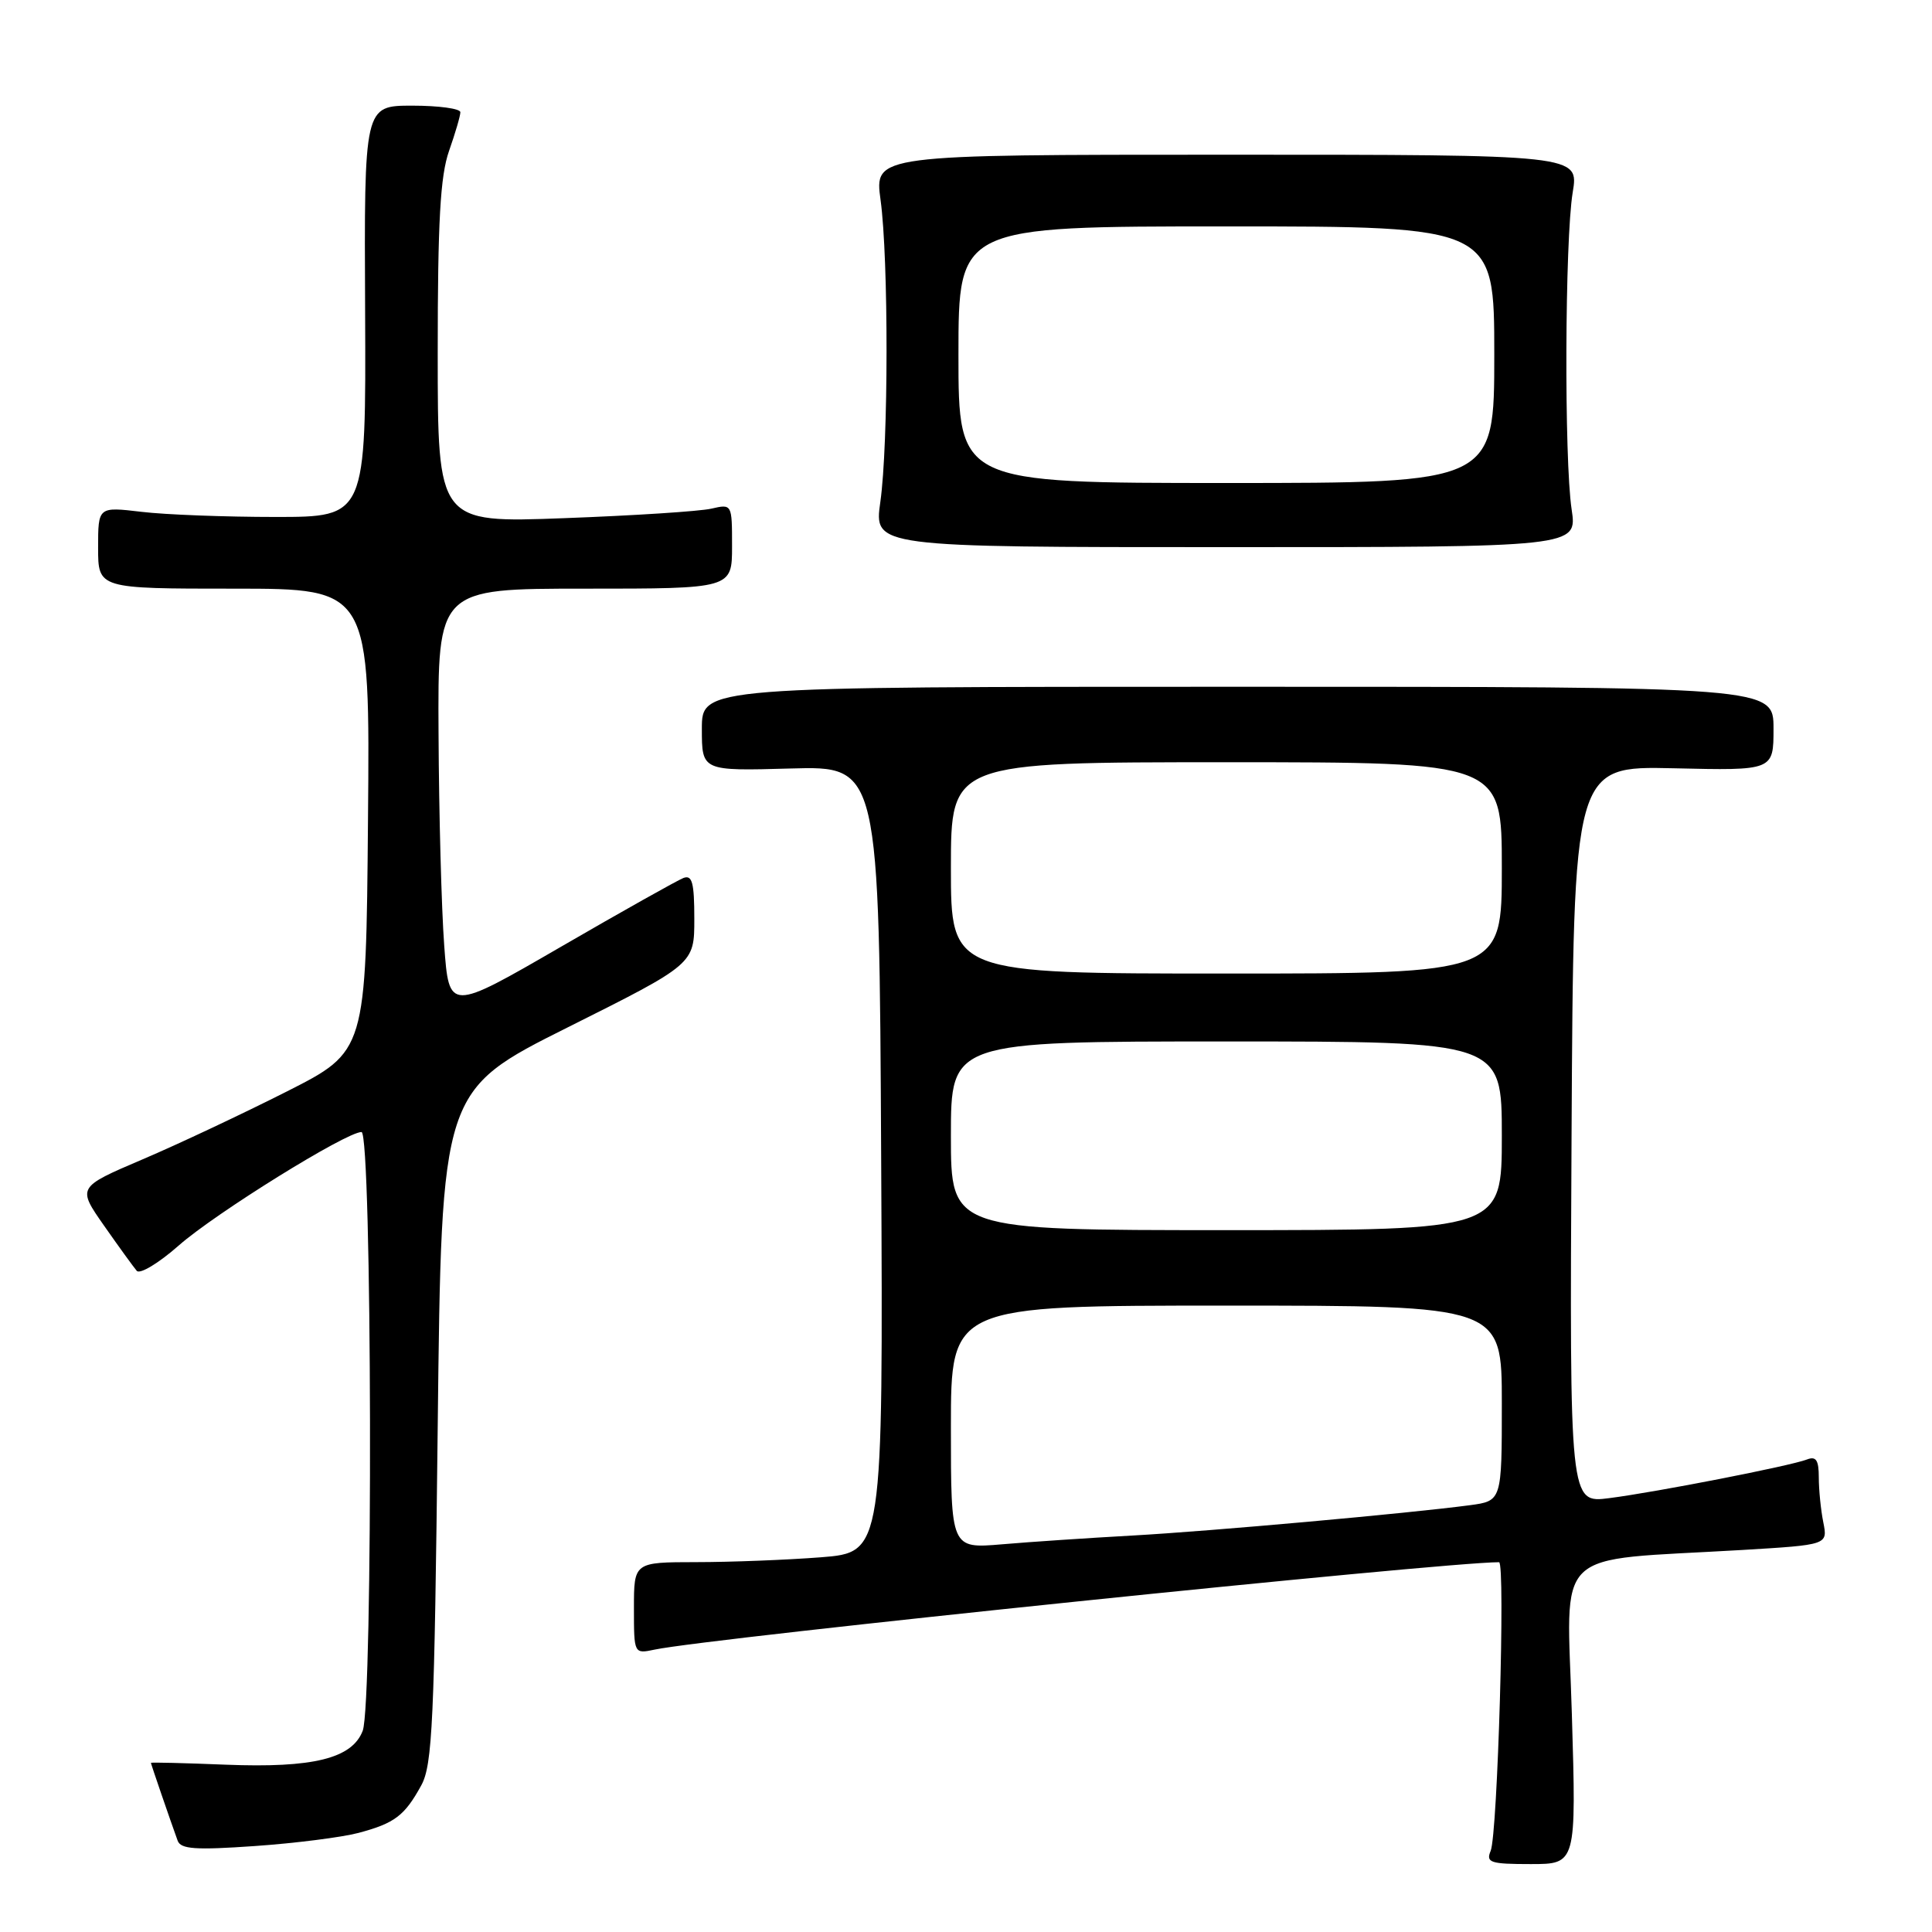 <?xml version="1.0" encoding="UTF-8" standalone="no"?>
<!DOCTYPE svg PUBLIC "-//W3C//DTD SVG 1.1//EN" "http://www.w3.org/Graphics/SVG/1.1/DTD/svg11.dtd" >
<svg xmlns="http://www.w3.org/2000/svg" xmlns:xlink="http://www.w3.org/1999/xlink" version="1.1" viewBox="0 0 256 256">
 <g >
 <path fill="currentColor"
d=" M 208.28 227.15 C 207.62 204.64 205.29 206.89 230.85 205.38 C 242.19 204.70 242.19 204.70 241.60 201.73 C 241.27 200.09 241.00 197.41 241.00 195.77 C 241.00 193.47 240.64 192.92 239.43 193.39 C 237.20 194.25 219.49 197.71 213.24 198.51 C 207.98 199.19 207.98 199.19 208.24 150.35 C 208.50 101.50 208.50 101.50 221.75 101.80 C 235.00 102.11 235.00 102.11 235.00 96.55 C 235.00 91.00 235.00 91.00 164.00 91.00 C 93.00 91.00 93.00 91.00 93.00 96.58 C 93.00 102.16 93.00 102.16 104.75 101.83 C 116.50 101.50 116.50 101.50 116.76 153.60 C 117.02 205.70 117.02 205.70 108.76 206.35 C 104.22 206.70 96.79 206.99 92.25 206.99 C 84.00 207.00 84.00 207.00 84.00 213.08 C 84.00 219.16 84.00 219.16 86.75 218.58 C 93.91 217.06 191.17 207.00 198.63 207.00 C 199.49 207.00 198.44 243.04 197.52 245.25 C 196.87 246.80 197.46 247.00 202.83 247.00 C 208.87 247.00 208.87 247.00 208.28 227.15 Z  M 47.50 242.87 C 52.30 241.59 53.61 240.60 55.82 236.57 C 57.30 233.86 57.56 228.22 58.00 189.00 C 58.50 144.50 58.50 144.50 75.25 136.12 C 92.00 127.74 92.00 127.74 92.00 121.76 C 92.00 116.96 91.72 115.89 90.55 116.34 C 89.76 116.65 82.44 120.75 74.30 125.47 C 59.50 134.04 59.50 134.04 58.86 125.27 C 58.50 120.45 58.16 107.84 58.11 97.25 C 58.00 78.00 58.00 78.00 77.50 78.00 C 97.00 78.00 97.00 78.00 97.00 72.38 C 97.00 66.77 97.00 66.77 94.25 67.40 C 92.74 67.75 83.96 68.32 74.75 68.66 C 58.00 69.29 58.00 69.29 58.00 46.77 C 58.00 29.31 58.34 23.30 59.50 20.00 C 60.32 17.66 61.00 15.36 61.00 14.87 C 61.00 14.39 58.13 14.00 54.63 14.00 C 48.25 14.00 48.25 14.00 48.38 41.25 C 48.50 68.50 48.50 68.50 36.50 68.50 C 29.90 68.50 21.91 68.20 18.75 67.82 C 13.00 67.14 13.00 67.14 13.00 72.57 C 13.00 78.00 13.00 78.00 31.01 78.00 C 49.03 78.00 49.03 78.00 48.76 108.66 C 48.50 139.31 48.50 139.31 38.00 144.63 C 32.22 147.55 23.62 151.61 18.87 153.63 C 10.23 157.32 10.23 157.32 13.79 162.41 C 15.75 165.21 17.70 167.90 18.12 168.39 C 18.53 168.88 21.04 167.37 23.69 165.03 C 28.54 160.76 45.86 150.00 47.90 150.00 C 49.30 150.00 49.45 225.68 48.06 229.34 C 46.66 233.01 41.49 234.29 29.90 233.83 C 24.45 233.61 20.00 233.50 20.00 233.59 C 20.00 233.75 22.57 241.22 23.54 243.90 C 23.95 245.03 25.91 245.16 33.77 244.61 C 39.12 244.24 45.30 243.45 47.50 242.87 Z  M 208.25 67.50 C 207.25 60.86 207.35 31.82 208.39 25.50 C 209.22 20.50 209.22 20.50 162.54 20.50 C 115.86 20.50 115.86 20.50 116.68 26.50 C 117.75 34.35 117.73 58.86 116.65 66.50 C 115.80 72.50 115.80 72.50 162.40 72.50 C 209.00 72.50 209.00 72.50 208.25 67.50 Z  M 126.00 189.10 C 126.00 173.00 126.00 173.00 162.50 173.00 C 199.00 173.00 199.00 173.00 199.00 185.94 C 199.00 198.88 199.00 198.88 194.75 199.45 C 186.62 200.53 160.44 202.89 150.00 203.47 C 144.22 203.79 136.46 204.31 132.75 204.63 C 126.00 205.20 126.00 205.20 126.00 189.10 Z  M 126.00 150.50 C 126.00 138.00 126.00 138.00 162.50 138.00 C 199.00 138.00 199.00 138.00 199.00 150.50 C 199.00 163.00 199.00 163.00 162.50 163.00 C 126.00 163.00 126.00 163.00 126.00 150.50 Z  M 126.00 115.00 C 126.00 101.00 126.00 101.00 162.50 101.00 C 199.00 101.00 199.00 101.00 199.00 115.00 C 199.00 129.00 199.00 129.00 162.50 129.00 C 126.00 129.00 126.00 129.00 126.00 115.00 Z  M 127.00 47.00 C 127.00 30.00 127.00 30.00 162.50 30.00 C 198.00 30.00 198.00 30.00 198.00 47.00 C 198.00 64.00 198.00 64.00 162.50 64.00 C 127.00 64.00 127.00 64.00 127.00 47.00 Z "/>
</g>
</svg>